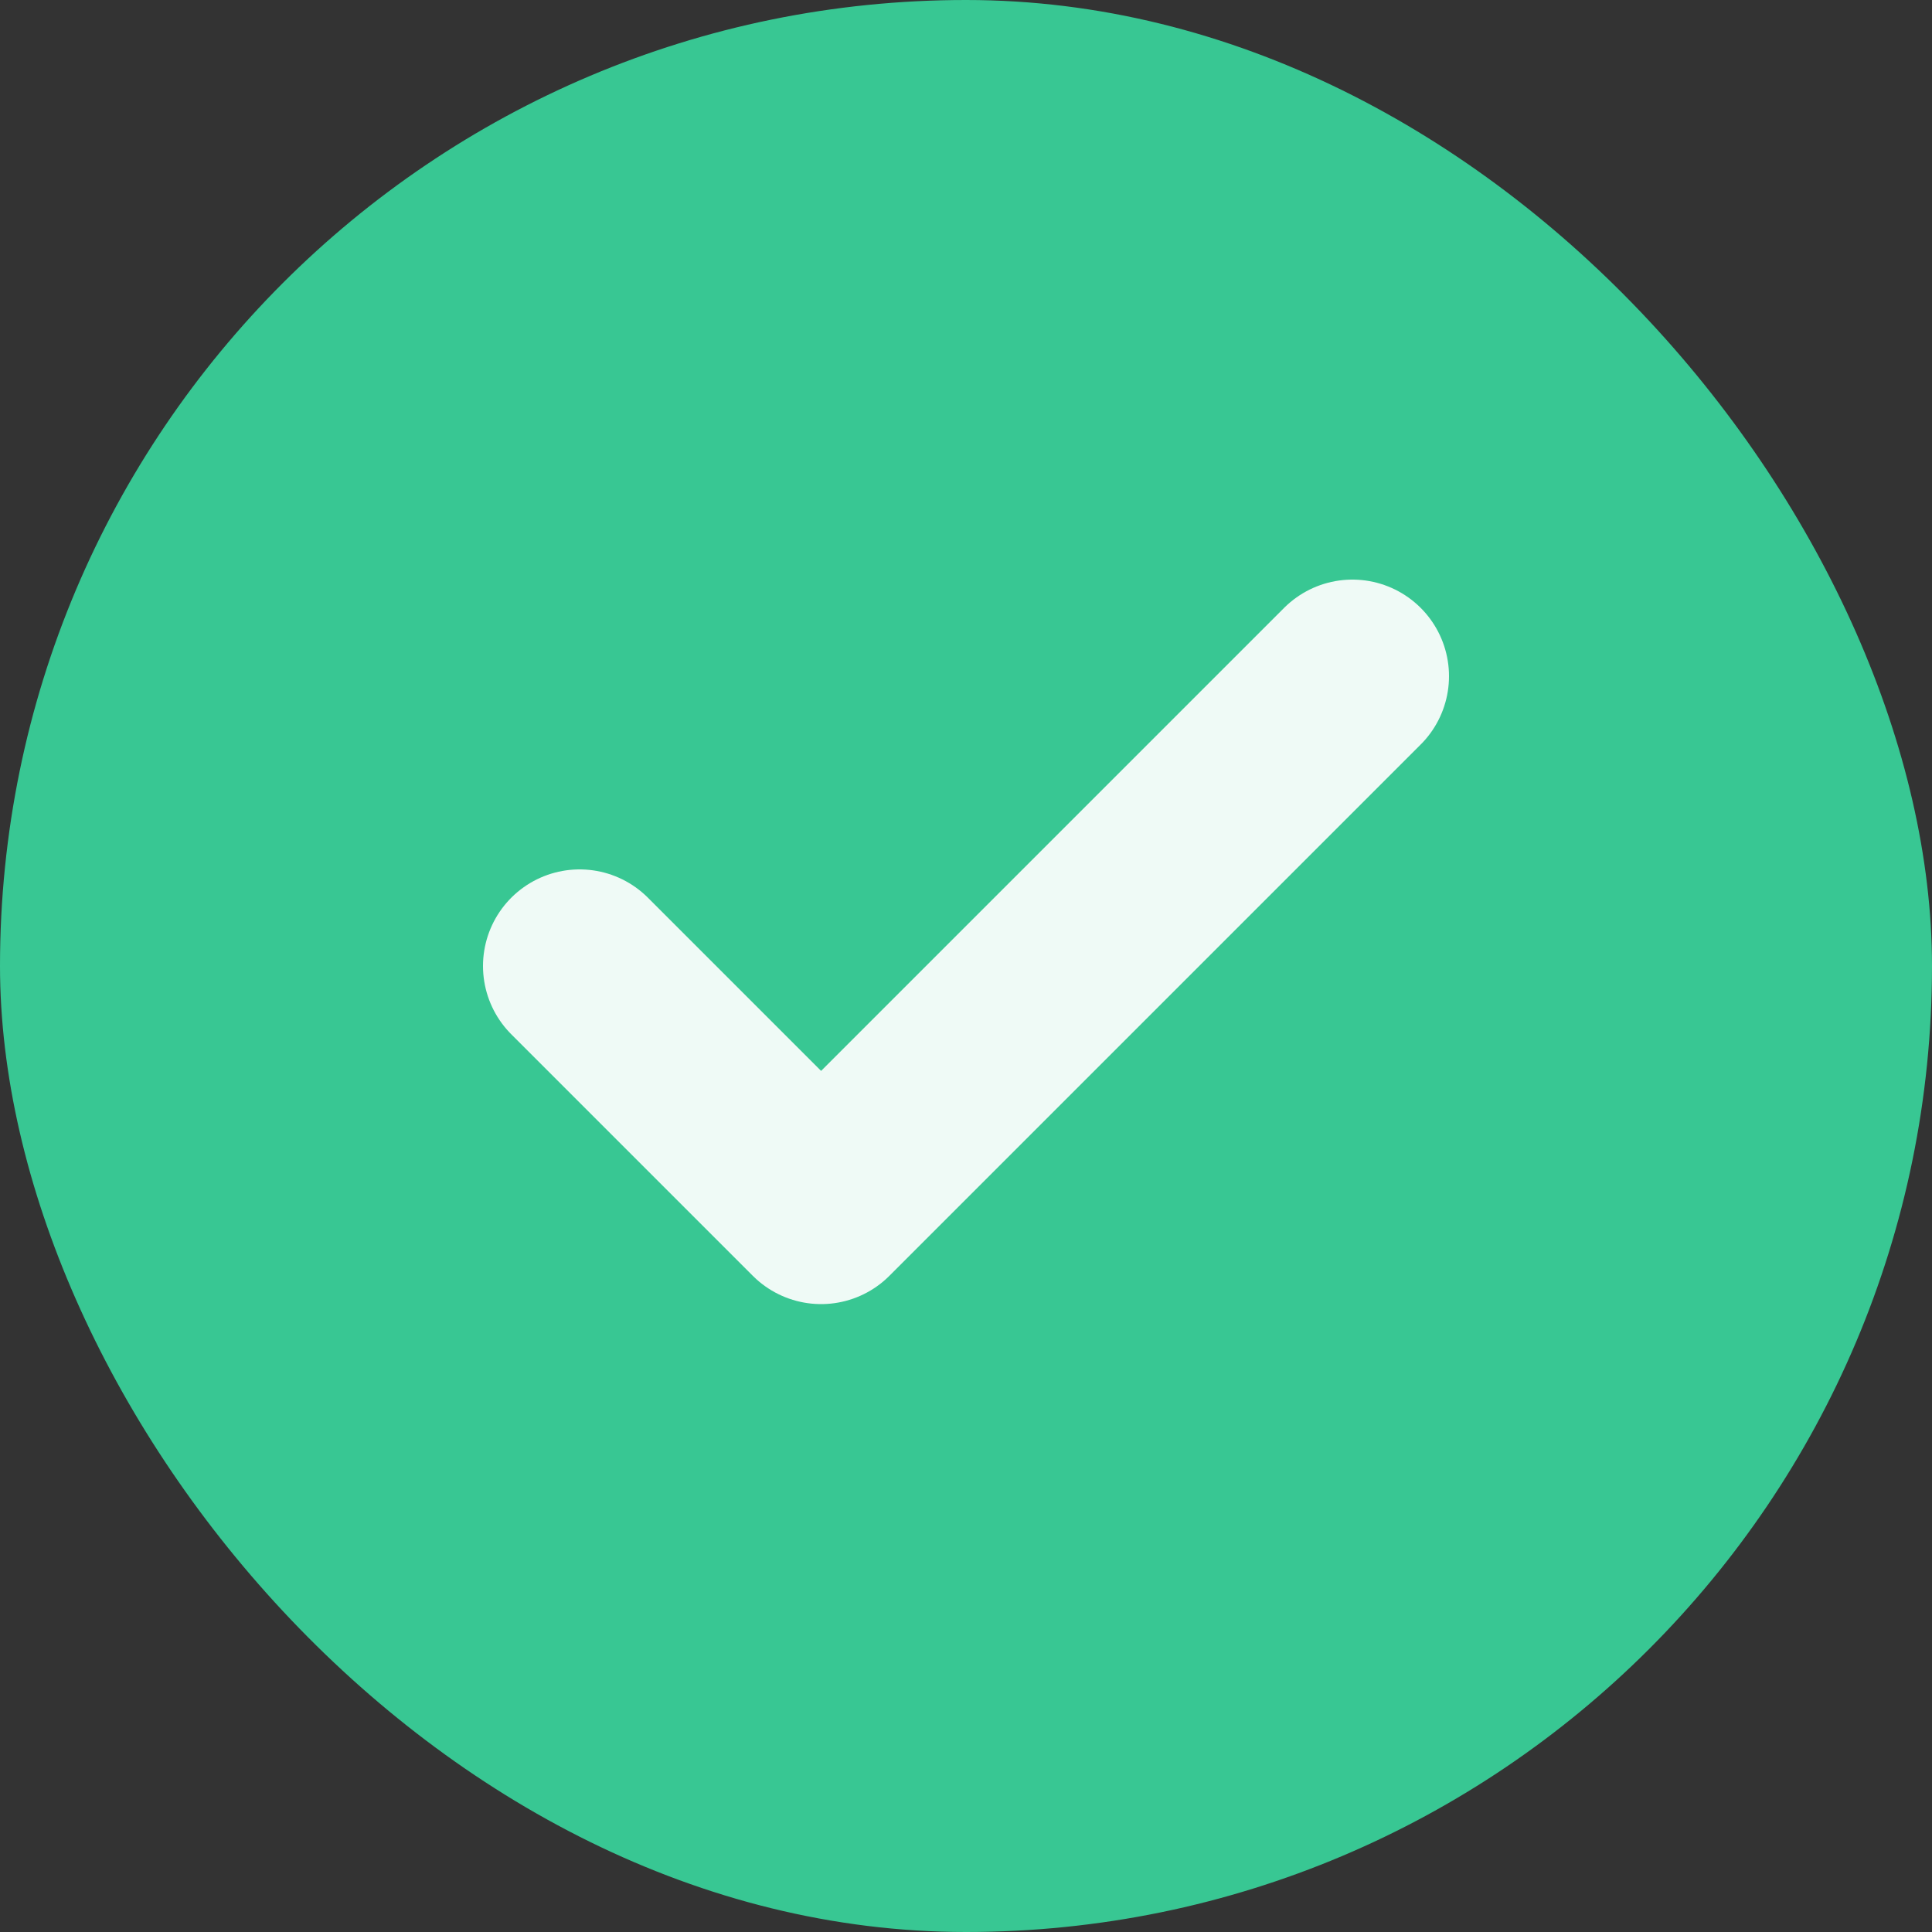 <svg width="34" height="34" viewBox="0 0 34 34" fill="none" xmlns="http://www.w3.org/2000/svg">
<rect x="0" y="0" width="34" height="34" fill="#333333" stroke="none"/>
<rect width="34" height="34" rx="17" fill="#38C793"/>
<path d="M23.8 11.9L14.45 21.25L10.2 17" stroke="#EFFAF6" stroke-width="3.4" stroke-linecap="round" stroke-linejoin="round"/>
</svg>
